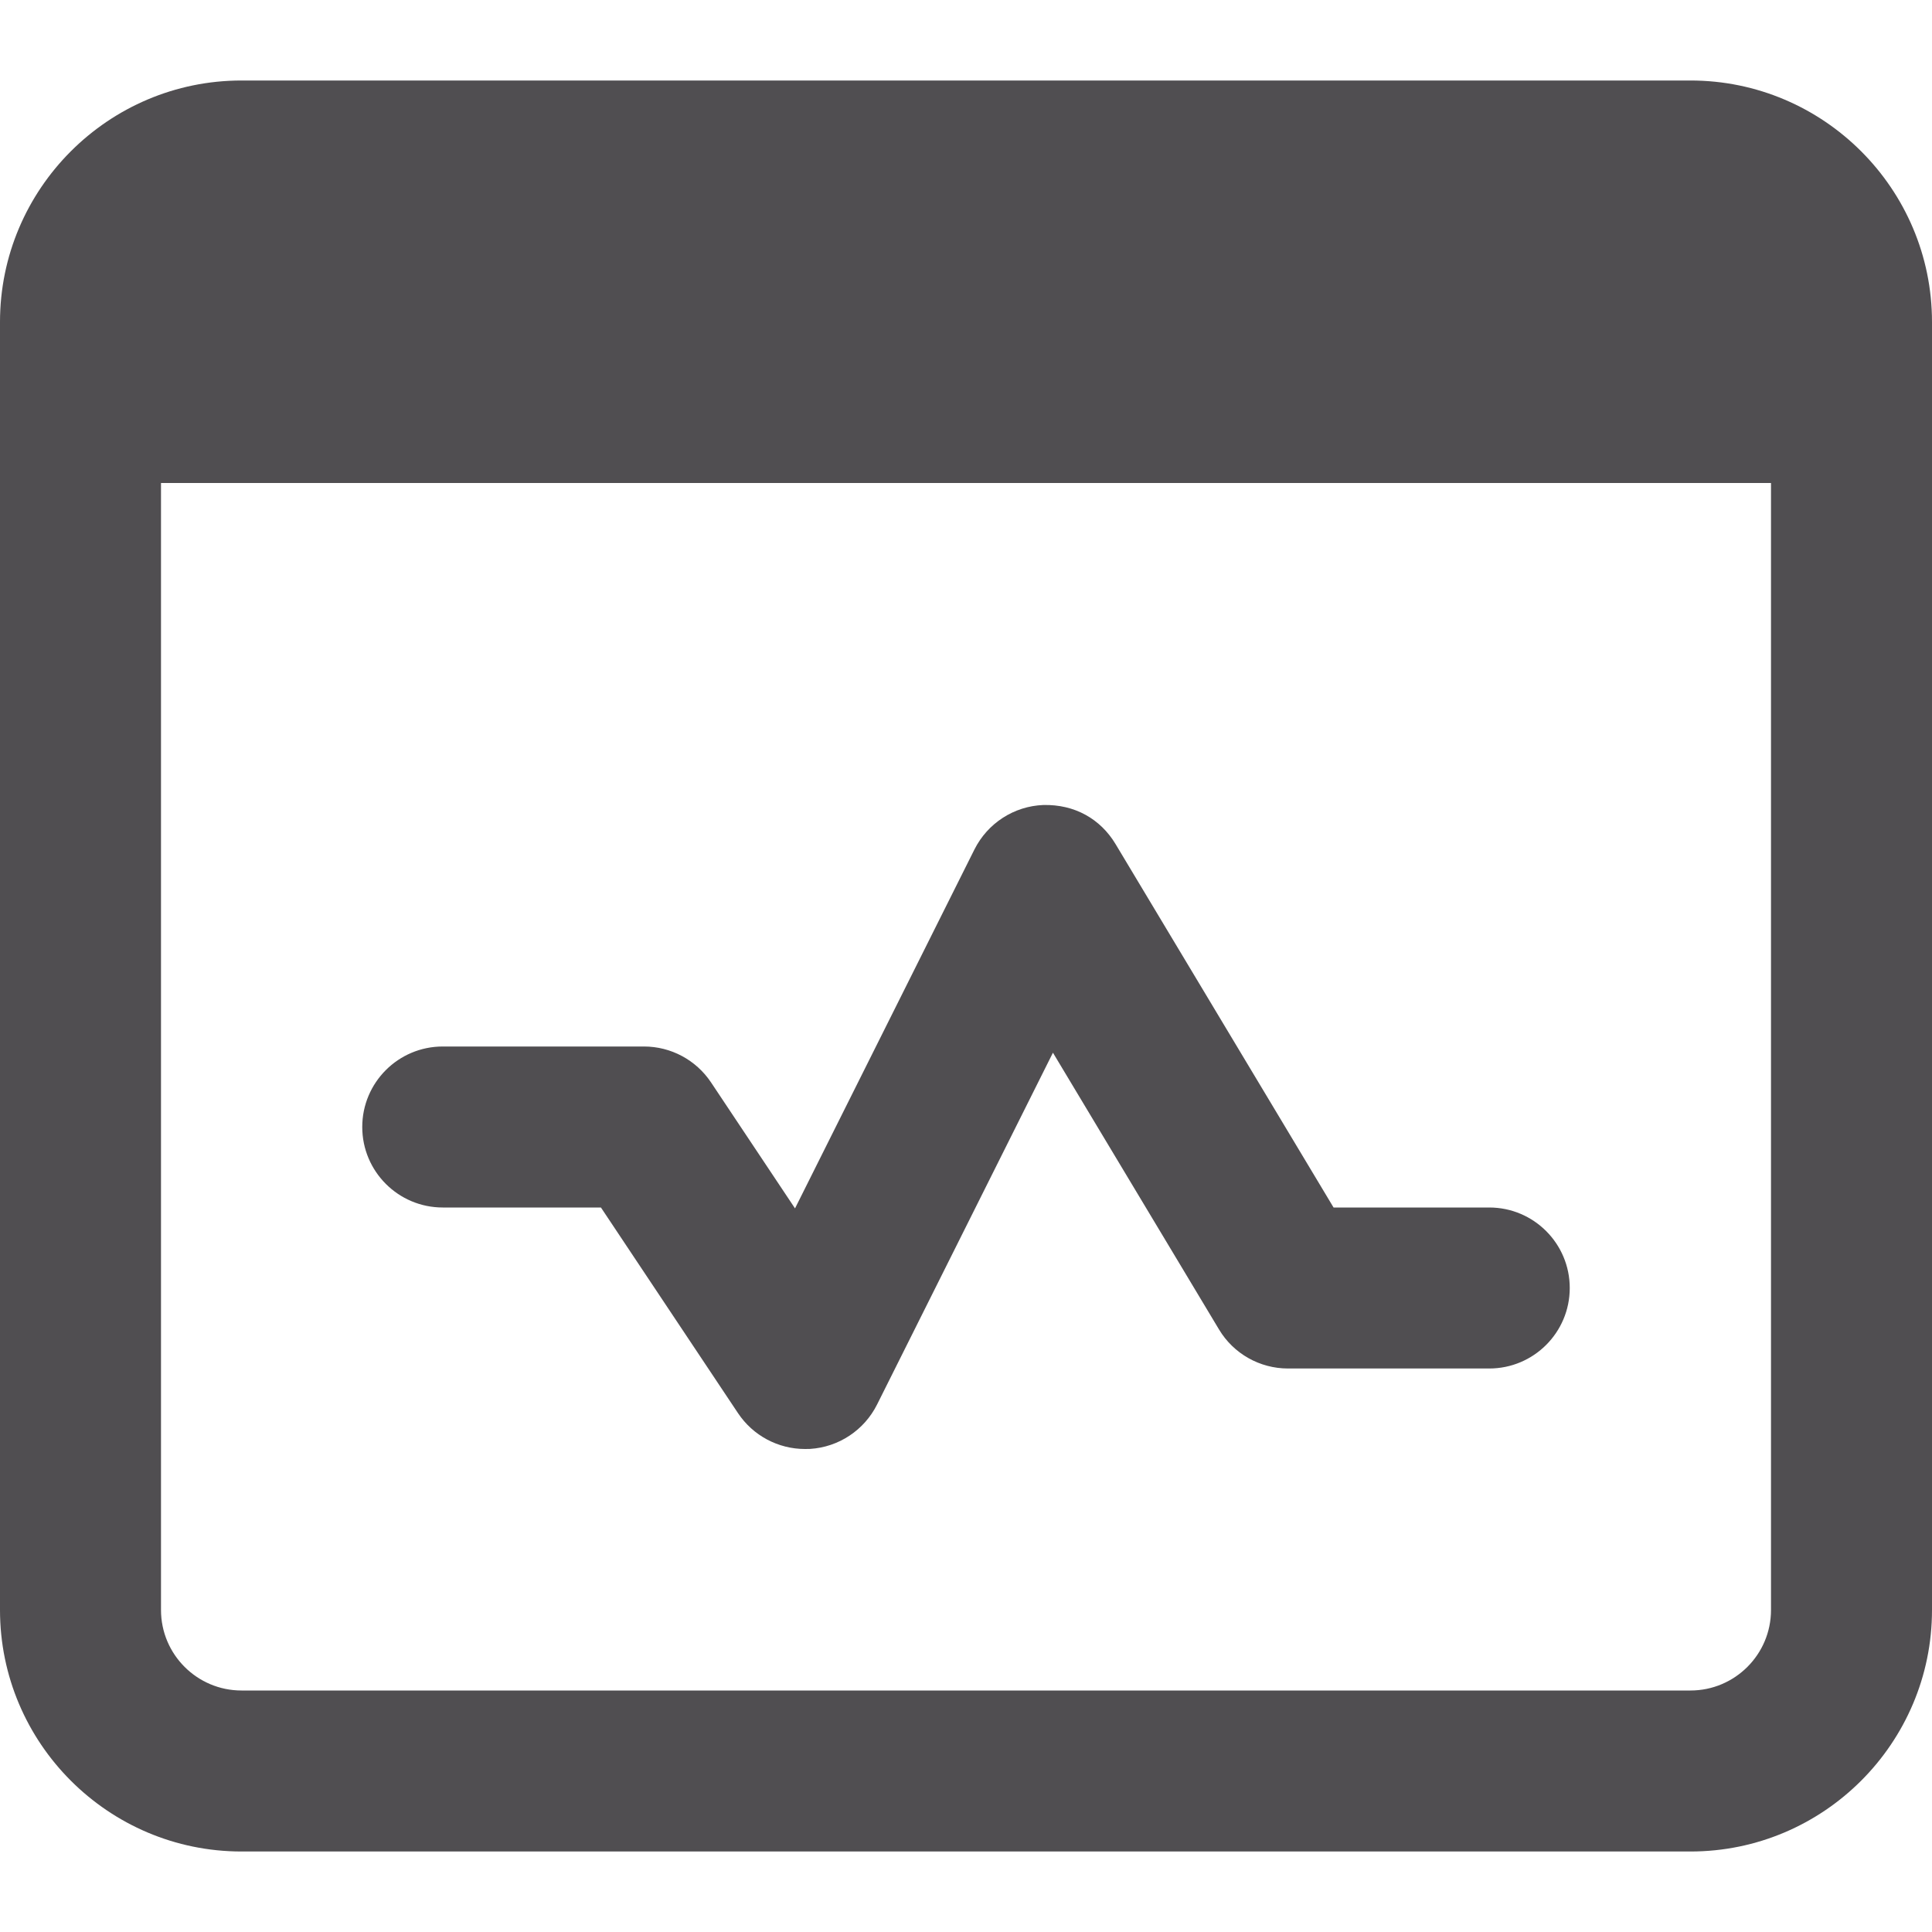 <svg width="24" height="24" viewBox="0 0 24 24" fill="none" xmlns="http://www.w3.org/2000/svg">
<g clip-path="url(#clip0_4576_2440)">
<path d="M10 18C9.667 18 9.354 17.834 9.168 17.555L7.465 15H5.5C4.948 15 4.5 14.552 4.5 14C4.5 13.448 4.948 13 5.5 13H8C8.334 13 8.646 13.167 8.832 13.445L9.876 15.011L12.105 10.552C12.269 10.226 12.596 10.014 12.961 10C13.349 9.991 13.669 10.172 13.857 10.484L16.566 15H18.5C19.052 15 19.5 15.448 19.5 16C19.5 16.552 19.052 17 18.5 17H16C15.649 17 15.323 16.816 15.143 16.515L13.08 13.077L10.895 17.448C10.735 17.767 10.418 17.977 10.062 17.999C10.042 18 10.021 18 10 18Z" fill="#504E51"/>
<path d="M21 1H3C1.346 1 0 2.346 0 4V20C0 21.654 1.346 23 3 23H21C22.654 23 24 21.654 24 20V4C24 2.346 22.654 1 21 1ZM21 21H3C2.449 21 2 20.552 2 20V6H22V20C22 20.552 21.551 21 21 21Z" fill="#504E51"/>
</g>
<defs>
<clipPath id="clip0_4576_2440">
<rect width="24" height="24" fill="white"/>
</clipPath>
</defs>
</svg>
